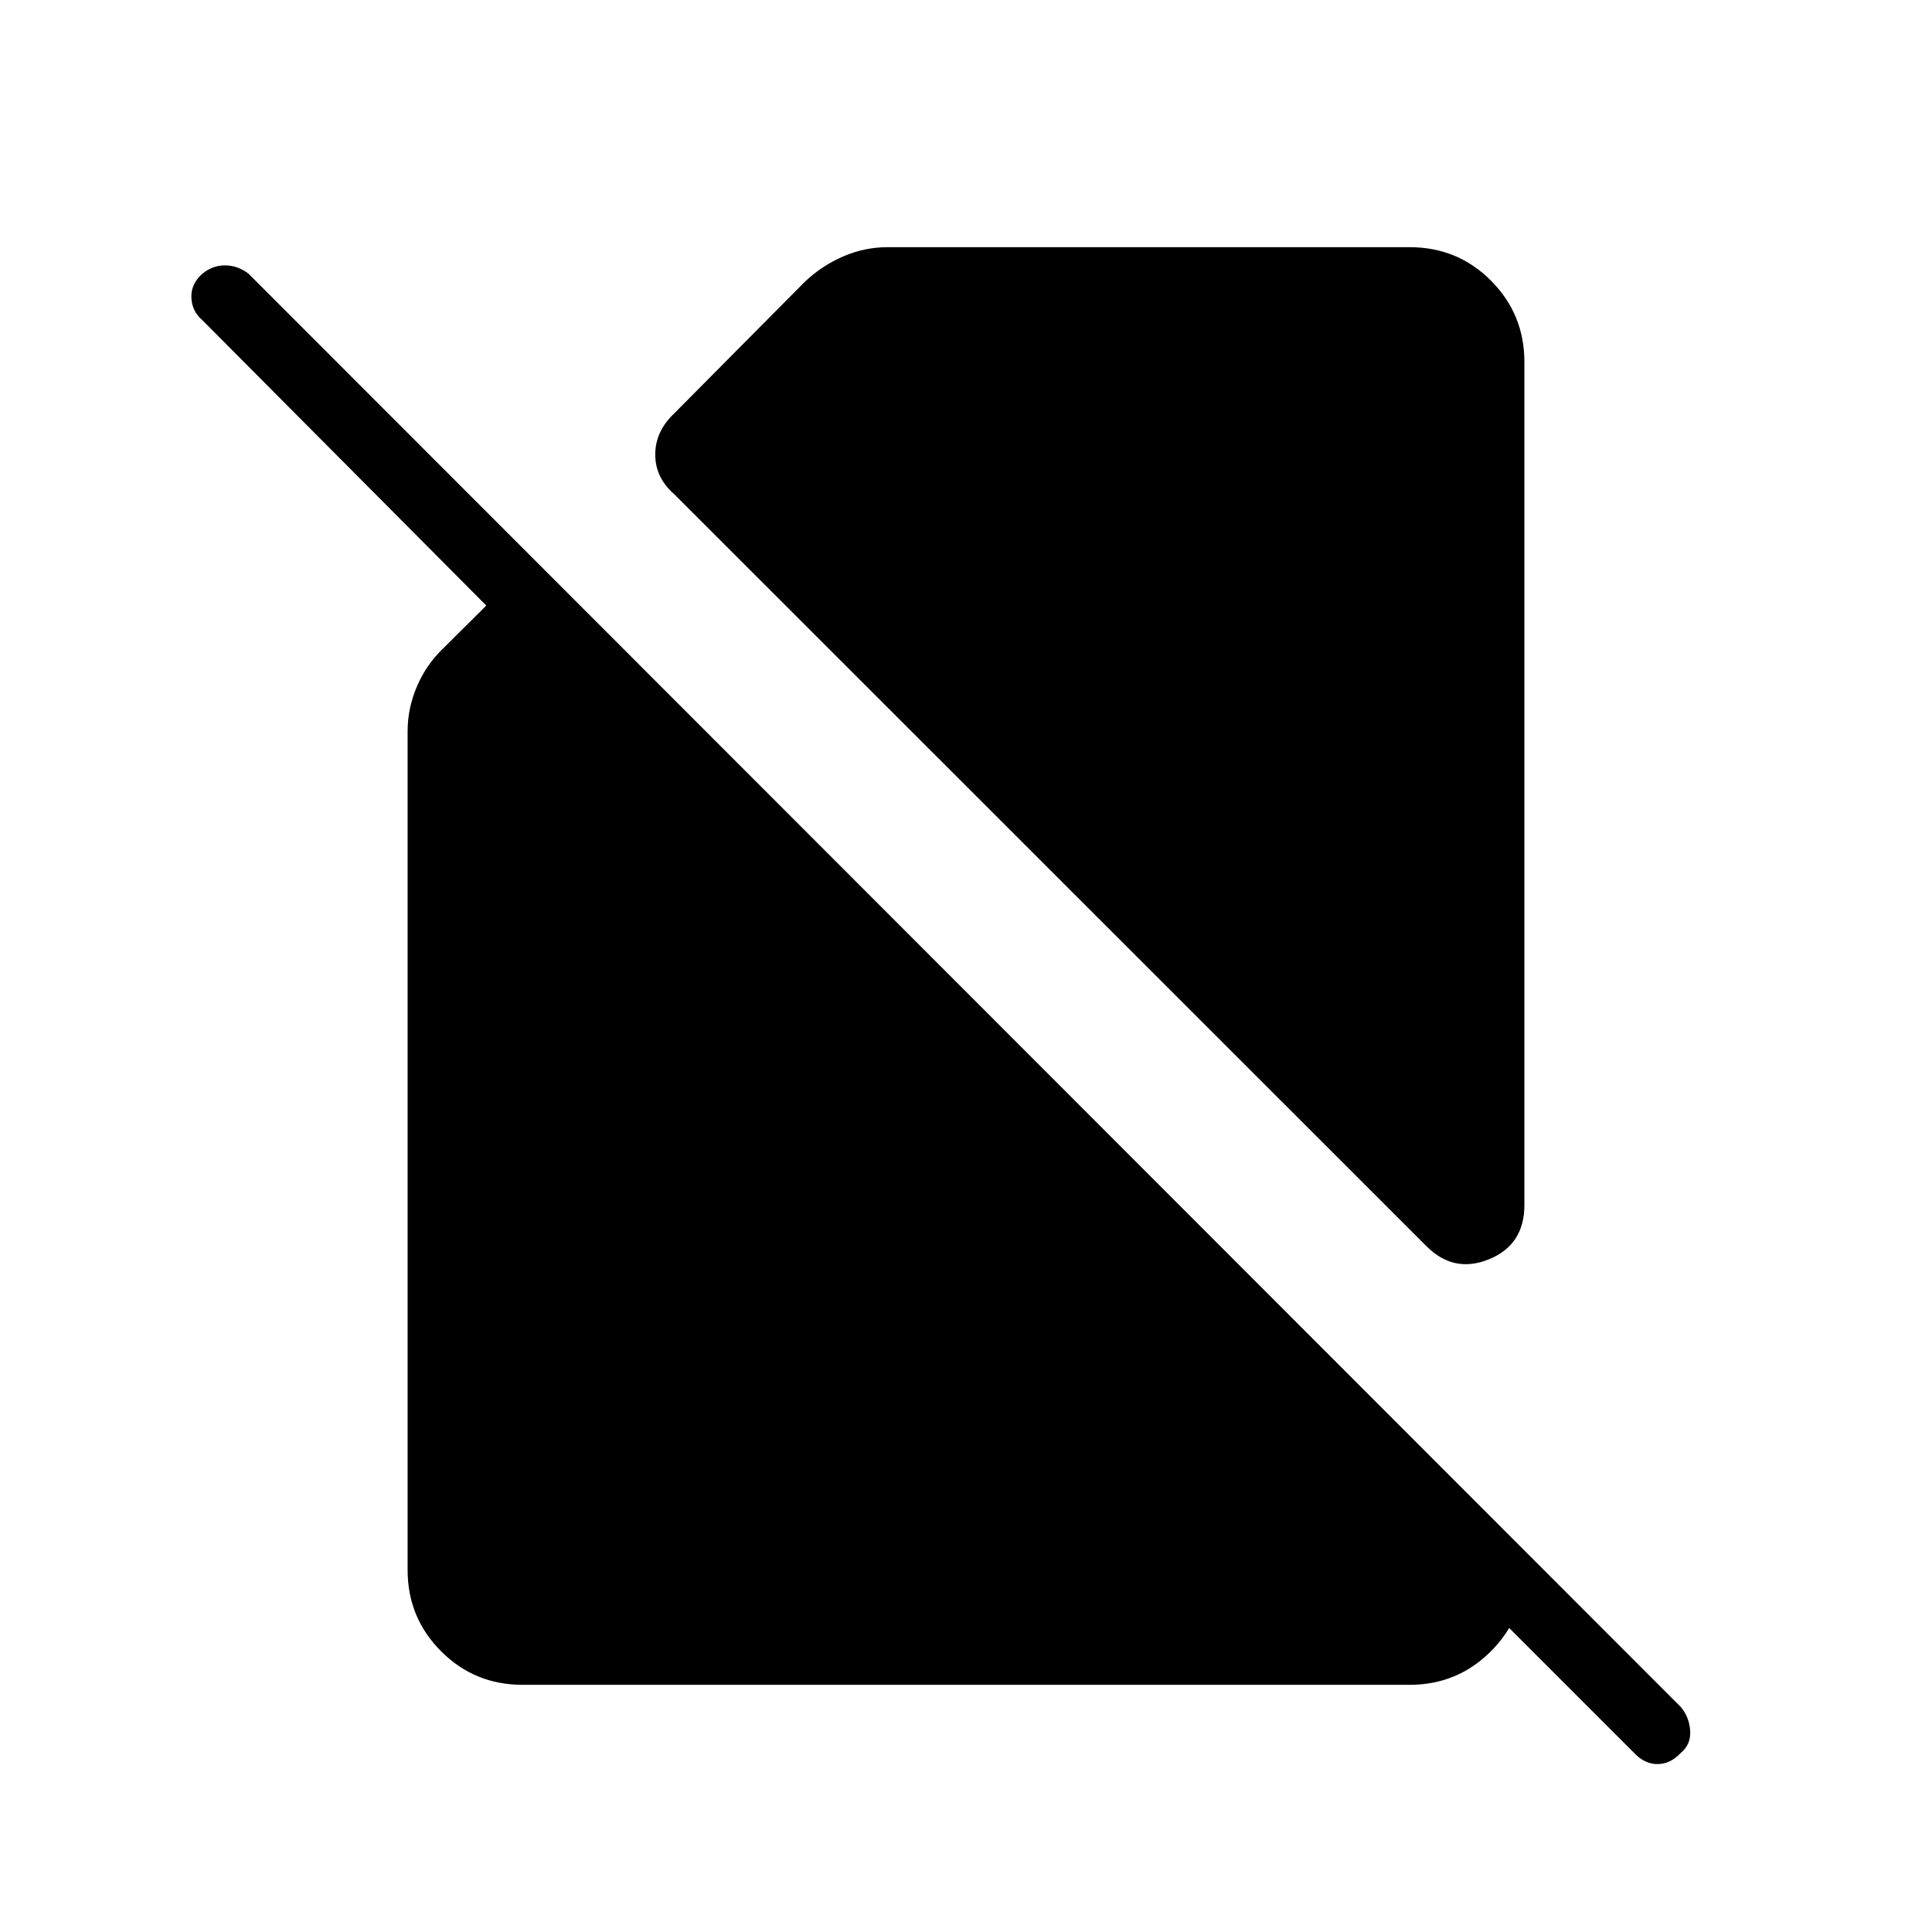 <svg xmlns="http://www.w3.org/2000/svg" height="40" viewBox="0 -960 960 960" width="40"><path d="M335.04-714.42q-9.45-8.22-9.45-19.73 0-11.52 9.45-20.45l64.99-65.5q8.44-7.94 19.01-12.51 10.58-4.57 22.09-4.57h259.28q23.9 0 40.47 16.65 16.58 16.66 16.58 40.4v418.96q0 19.67-17.51 26.86-17.51 7.18-31.1-6.41l-373.81-373.7Zm-75.45 591.6q-23.74 0-40.4-16.65-16.65-16.66-16.65-40.4v-416.77q0-11.51 4.66-22.34t12.93-18.76l21.51-21.36-141.19-141.91q-5.09-4.37-5.35-11.08-.27-6.71 5.21-11.68 5.14-4.38 11.48-4.36 6.35.01 11.71 4.14l711.6 712.11q4.3 5.01 4.74 11.87.44 6.86-4.74 11.1-5.14 5.47-11.52 5.47-6.39 0-11.53-5.47L679.74-221.22l22.54-22.75 55.18 54.96v9.14q0 23.74-16.65 40.4-16.66 16.65-40.4 16.65H259.59Z"/></svg>